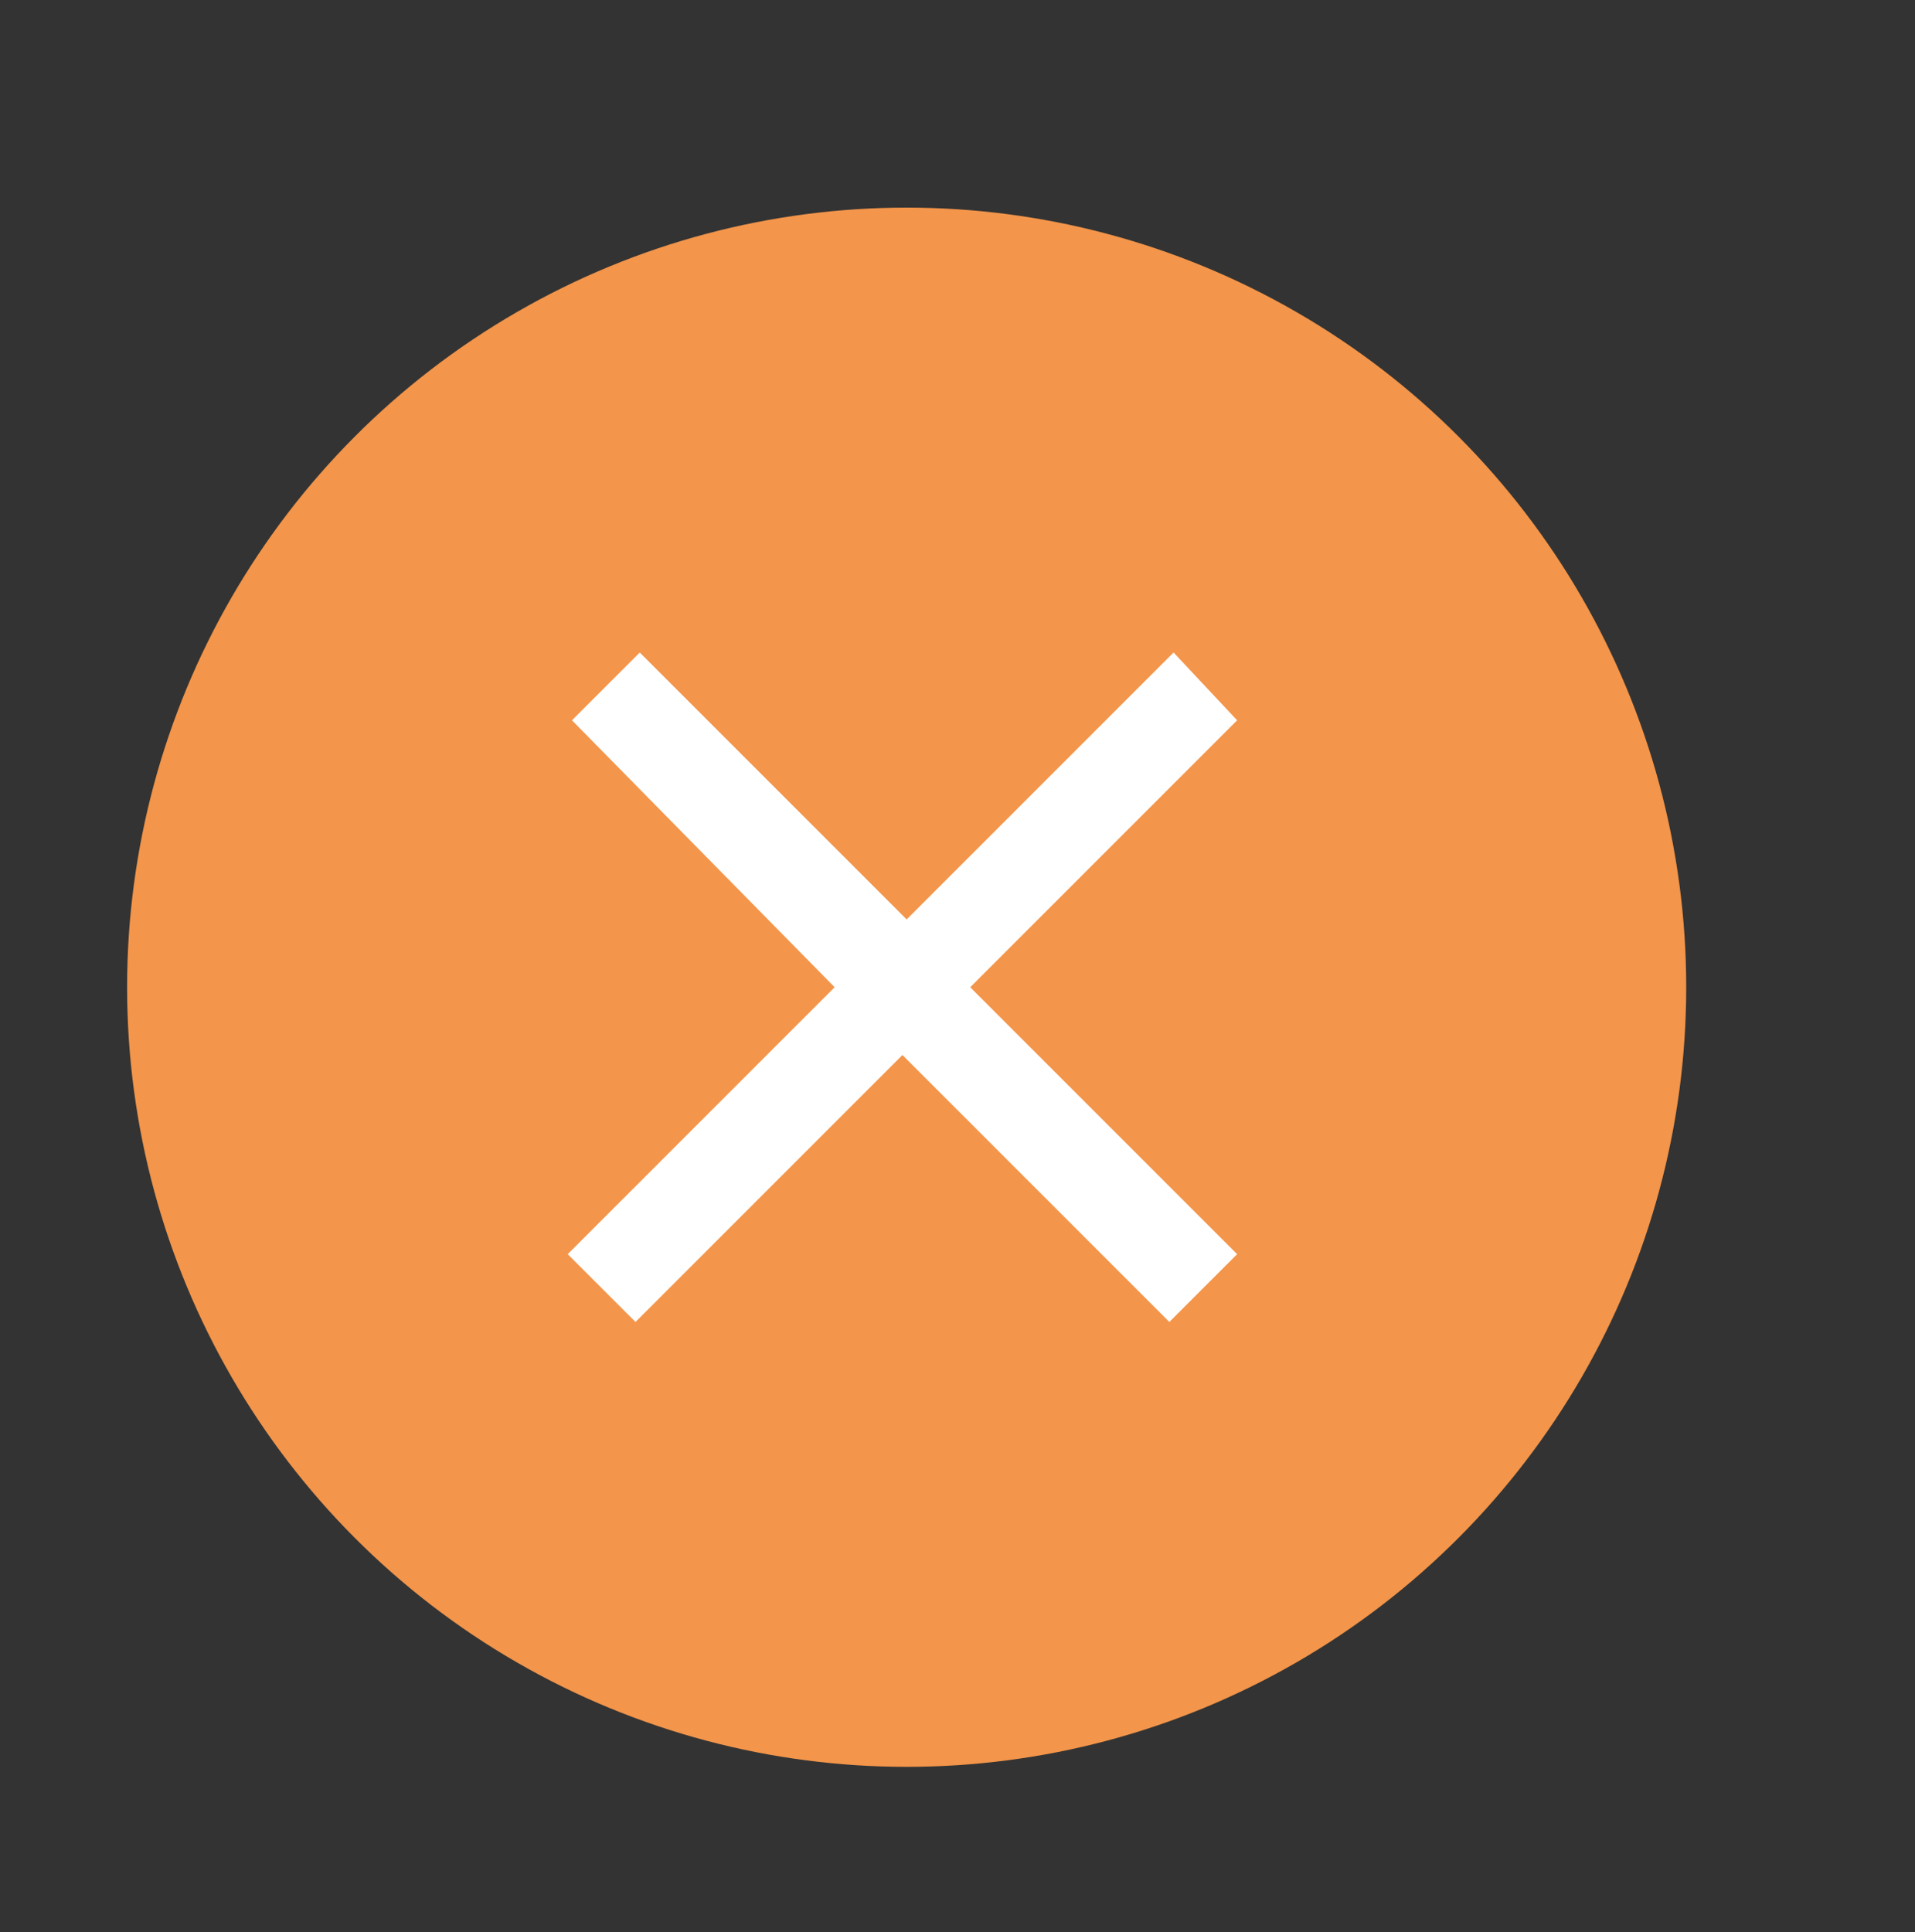 <?xml version="1.0" encoding="utf-8"?>
<!-- Generator: Adobe Illustrator 22.0.1, SVG Export Plug-In . SVG Version: 6.00 Build 0)  -->
<svg version="1.1" id="Capa_1" xmlns="http://www.w3.org/2000/svg" xmlns:xlink="http://www.w3.org/1999/xlink" x="0px" y="0px"
	 viewBox="0 0 45.2 45.6" style="enable-background:new 0 0 45.2 45.6;" xml:space="preserve">
<rect x="0" y="0" width="45.2" height="45.6" fill="#333333" stroke="none"/>
<style type="text/css">
	.st0{fill:#F3954A;}
	.st1{fill:#FFFFFF;}
</style>
<title>cruz</title>
<circle class="st0" cx="21.4" cy="23.3" r="18.4"/>
<g id="_Grupo_">
	<path id="_Trazado_compuesto_" class="st1" d="M29.2,17l-6.3,6.3l6.3,6.3l-1.6,1.6l-6.3-6.3L15,31.2l-1.6-1.6l6.3-6.3L13.5,17
		l1.6-1.6l6.3,6.3l6.3-6.3L29.2,17z"/>
</g>
</svg>
